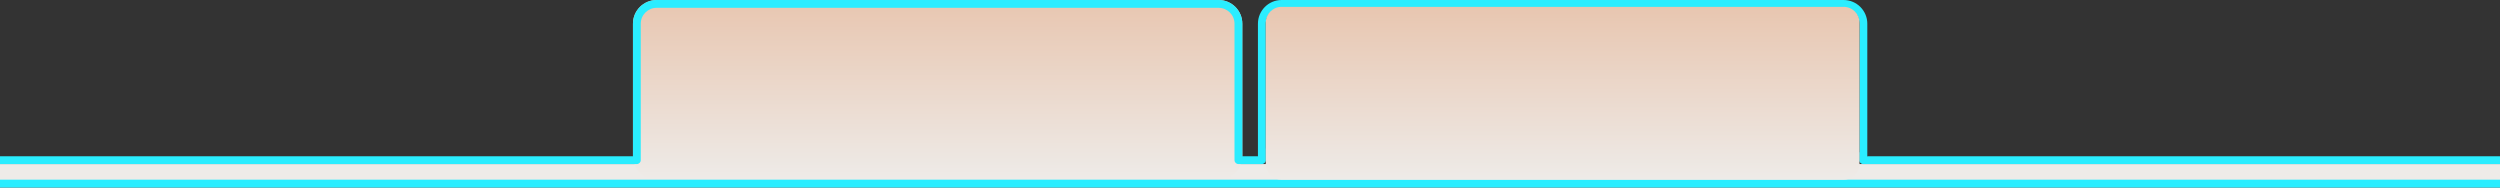 <?xml version="1.0" encoding="utf-8"?>
<!-- Generator: Adobe Illustrator 15.0.0, SVG Export Plug-In . SVG Version: 6.00 Build 0)  -->
<!DOCTYPE svg PUBLIC "-//W3C//DTD SVG 1.1//EN" "http://www.w3.org/Graphics/SVG/1.1/DTD/svg11.dtd">
<svg version="1.1" id="Calque_1" xmlns="http://www.w3.org/2000/svg" xmlns:xlink="http://www.w3.org/1999/xlink" x="0px" y="0px"
	 width="320px" height="24px" viewBox="0 0 320 24" enable-background="new 0 0 320 24" xml:space="preserve">
<rect x="0" y="0" width="320" height="24" fill="#333333" stroke="none"/>
<rect y="21" fill="#EEEBE8" width="320" height="2.25"/>
<g>
	<linearGradient id="SVGID_1_" gradientUnits="userSpaceOnUse" x1="120.016" y1="23" x2="120.016" y2="4.882813e-004">
		<stop  offset="0" style="stop-color:#EEEBE8"/>
		<stop  offset="1" style="stop-color:#E8C6B0"/>
	</linearGradient>
	<path fill="url(#SVGID_1_)" d="M159.016,19.965c0,1.678-1.358,3.035-3.035,3.035h-71.93c-1.676,0-3.035-1.357-3.035-3.035V3.034
		C81.016,1.357,82.375,0,84.051,0h71.93c1.677,0,3.035,1.357,3.035,3.034V19.965L159.016,19.965z"/>
</g>
<rect y="23" fill="#2AEDFF" width="320" height="1"/>
<g id="Effet_NoPatch" display="none">
</g>
<path fill="#2AEDFF" d="M238.984,20v-0.035h0.031V3.034c0-1.677-1.359-3.034-3.035-3.034H164.05c-1.676,0-3.034,1.357-3.034,3.034
	v16.931h0.008V20h-2.002v-0.686h-0.002V3.034c0-1.677-1.359-3.034-3.035-3.034h-71.93c-1.676,0-3.035,1.357-3.035,3.034V19.49v0.475
	V20H0v1h81.516c0.276,0,0.5-0.225,0.5-0.5v-0.535V19.49V3.034C82.016,1.912,82.93,1,84.051,1h71.93c1.121,0,2.035,0.912,2.035,2.034
	v16.931h0.002V20.5c0,0.275,0.224,0.5,0.5,0.5h3.005c0.273,0,0.5-0.225,0.5-0.5v-1.498h-0.008V3.034
	c0-1.122,0.912-2.034,2.031-2.034h71.934c1.121,0,2.035,0.912,2.035,2.034V19.49h-0.031v1.01c0,0.275,0.224,0.5,0.5,0.5H320v-1
	H238.984z"/>
<linearGradient id="SVGID_2_" gradientUnits="userSpaceOnUse" x1="1342.895" y1="-853.799" x2="1342.895" y2="-831.674" gradientTransform="matrix(1 0 0 -1 -1142.88 -830.799)">
	<stop  offset="0" style="stop-color:#EEEBE8"/>
	<stop  offset="1" style="stop-color:#E8C6B0"/>
</linearGradient>
<path fill="url(#SVGID_2_)" d="M235.979,0.875H164.05c-1.12,0-2.034,0.907-2.034,2.023v18.079c0,1.115,0.914,2.023,2.034,2.023
	h71.929c1.123,0,2.035-0.908,2.035-2.023V2.898C238.016,1.782,237.104,0.875,235.979,0.875L235.979,0.875z"/>
</svg>
